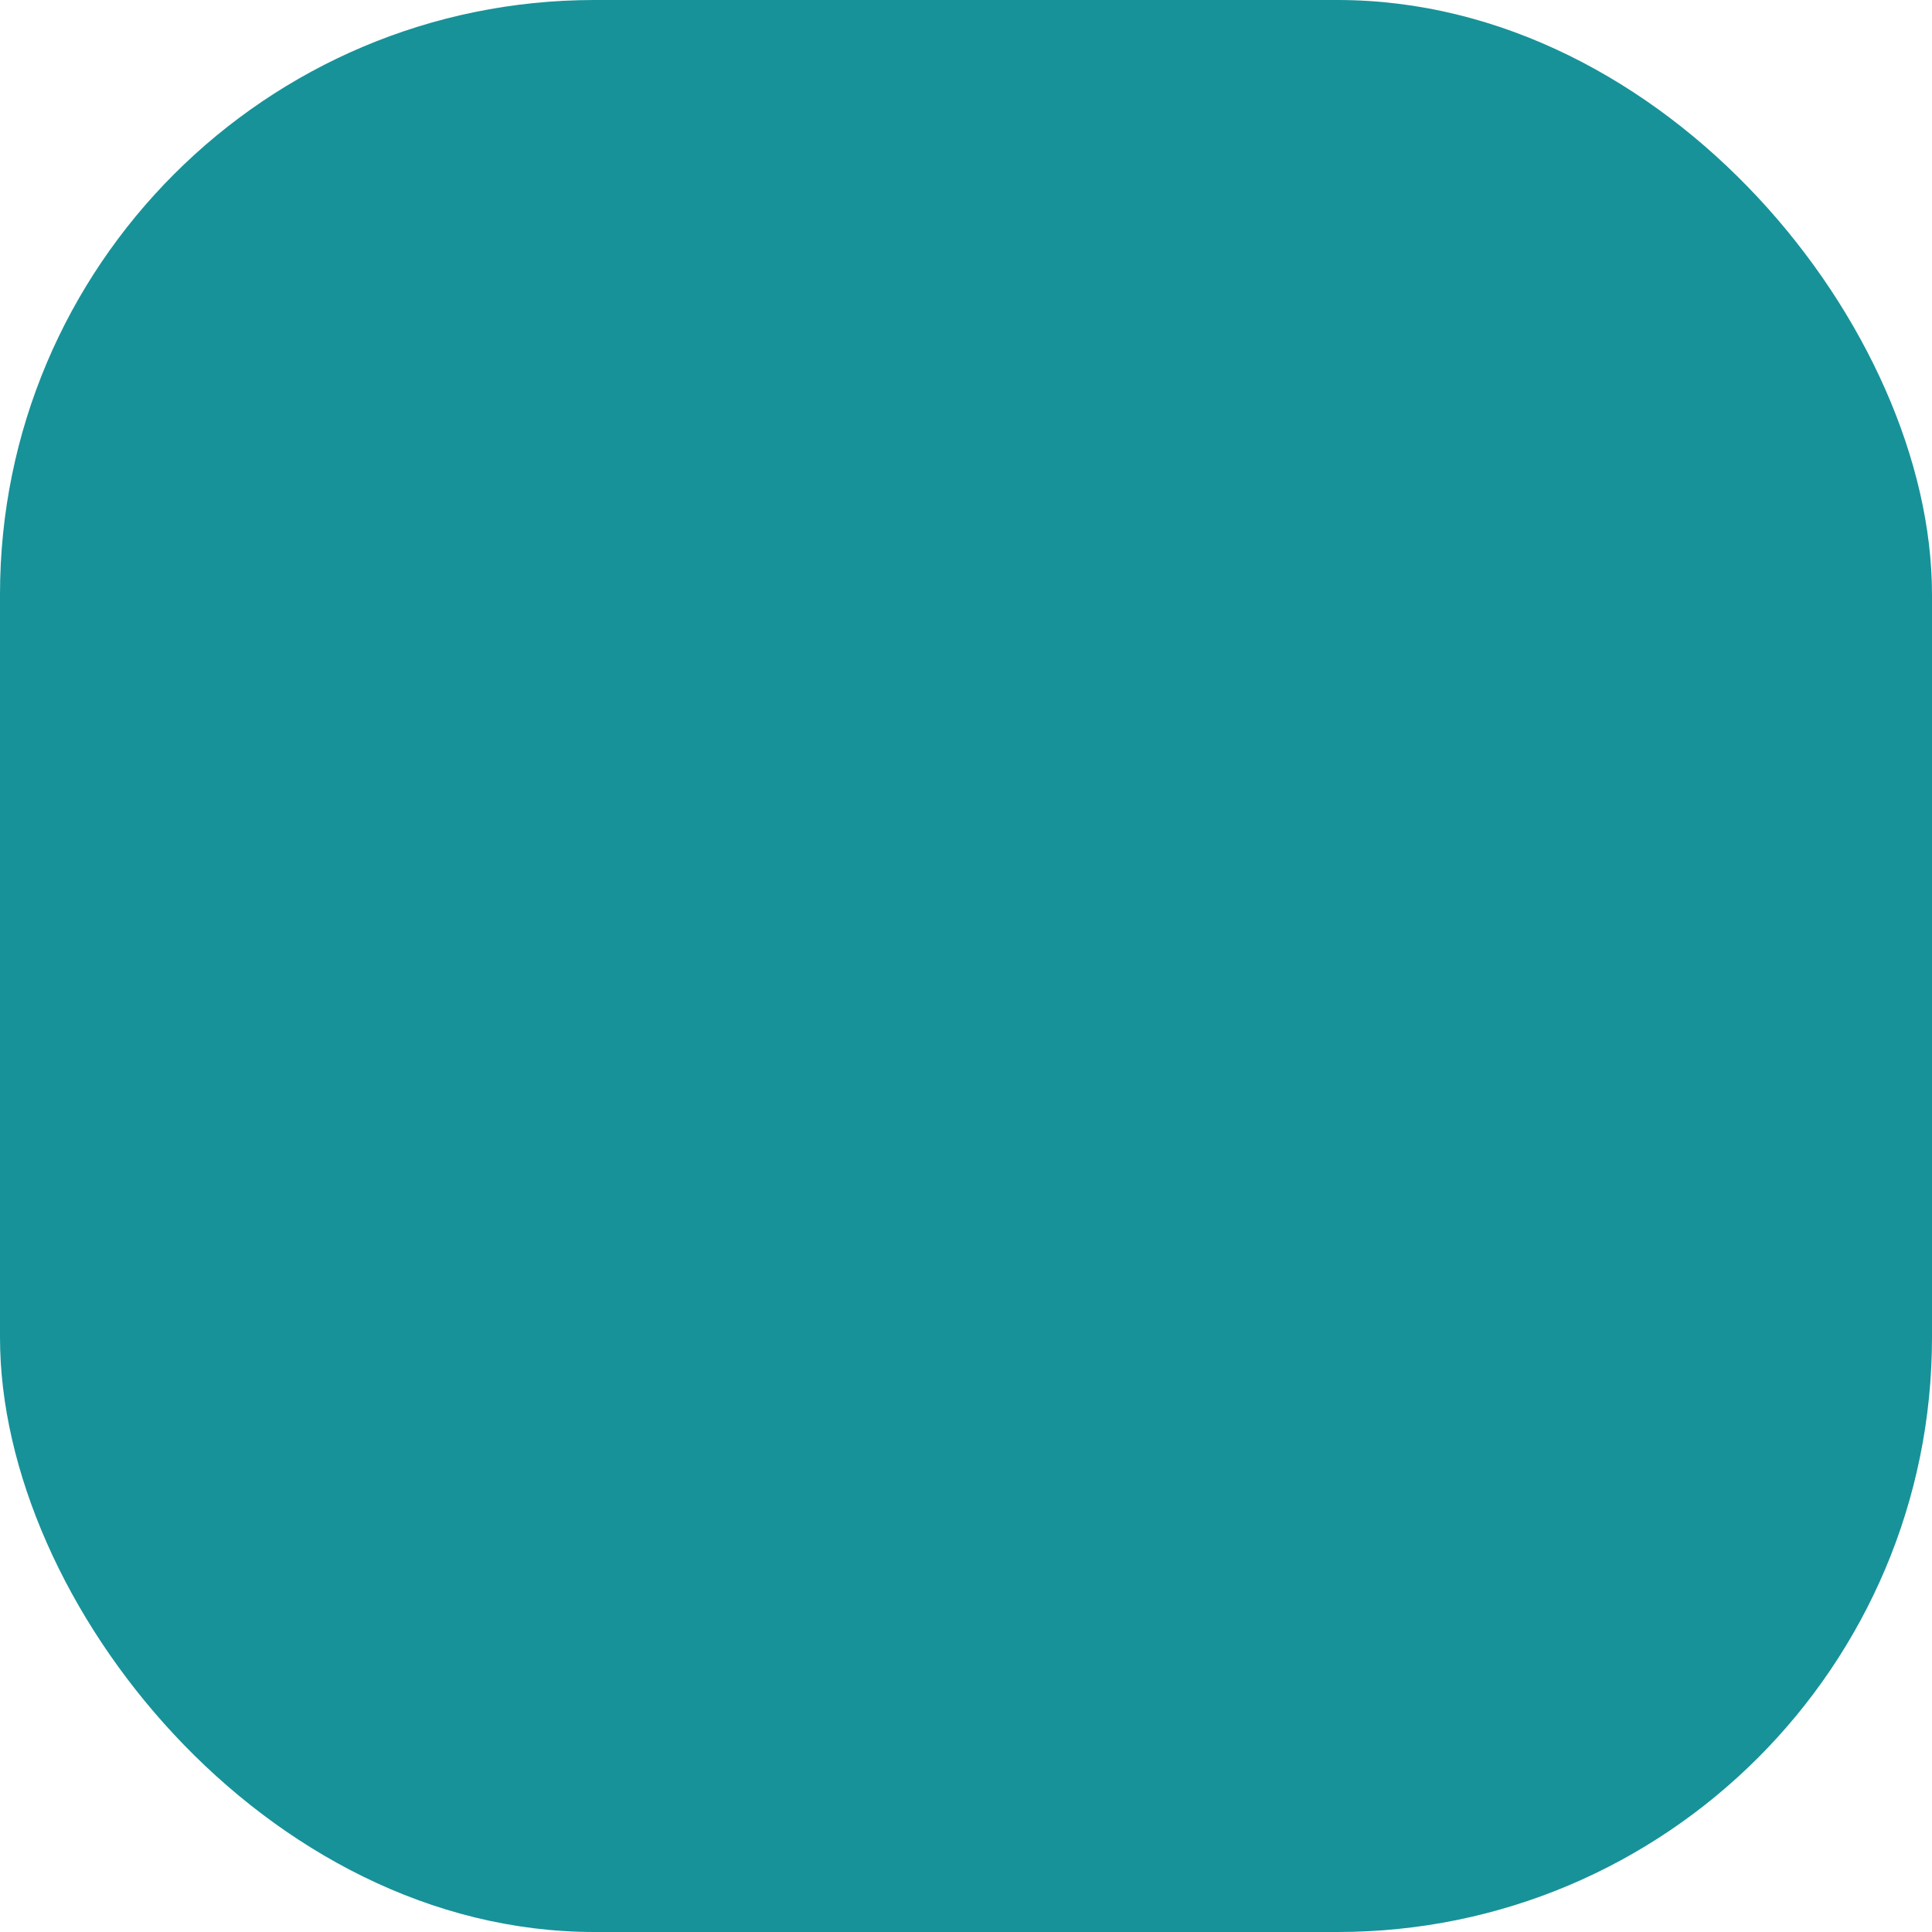 <?xml version="1.0" encoding="UTF-8" standalone="no"?>
<svg
   width="39"
   height="39"
   version="1.1"
   id="svg1"
   sodipodi:docname="latte-teal.svg"
   inkscape:version="1.3.2 (091e20ef0f, 2023-11-25)"
   xmlns:inkscape="http://www.inkscape.org/namespaces/inkscape"
   xmlns:sodipodi="http://sodipodi.sourceforge.net/DTD/sodipodi-0.dtd"
   xmlns="http://www.w3.org/2000/svg"
   xmlns:svg="http://www.w3.org/2000/svg">
  <defs
     id="defs1" />
  <sodipodi:namedview
     id="namedview1"
     pagecolor="#ffffff"
     bordercolor="#000000"
     borderopacity="0.25"
     inkscape:showpageshadow="2"
     inkscape:pageopacity="0.0"
     inkscape:pagecheckerboard="0"
     inkscape:deskcolor="#d1d1d1"
     inkscape:zoom="16"
     inkscape:cx="15.03125"
     inkscape:cy="18.3125"
     inkscape:window-width="1904"
     inkscape:window-height="1033"
     inkscape:window-x="0"
     inkscape:window-y="0"
     inkscape:window-maximized="0"
     inkscape:current-layer="Layer_1" />
  <g
     id="Layer_1">
    <title
       id="title1">Layer 1</title>
    <rect
       id="svg_1"
       width="39"
       height="39"
       x="0"
       y="0"
       fill="#015ad7"
       stroke="#000"
       stroke-width="0"
       rx="12"
       style="fill:#179299;fill-opacity:1" />
  </g>
</svg>
